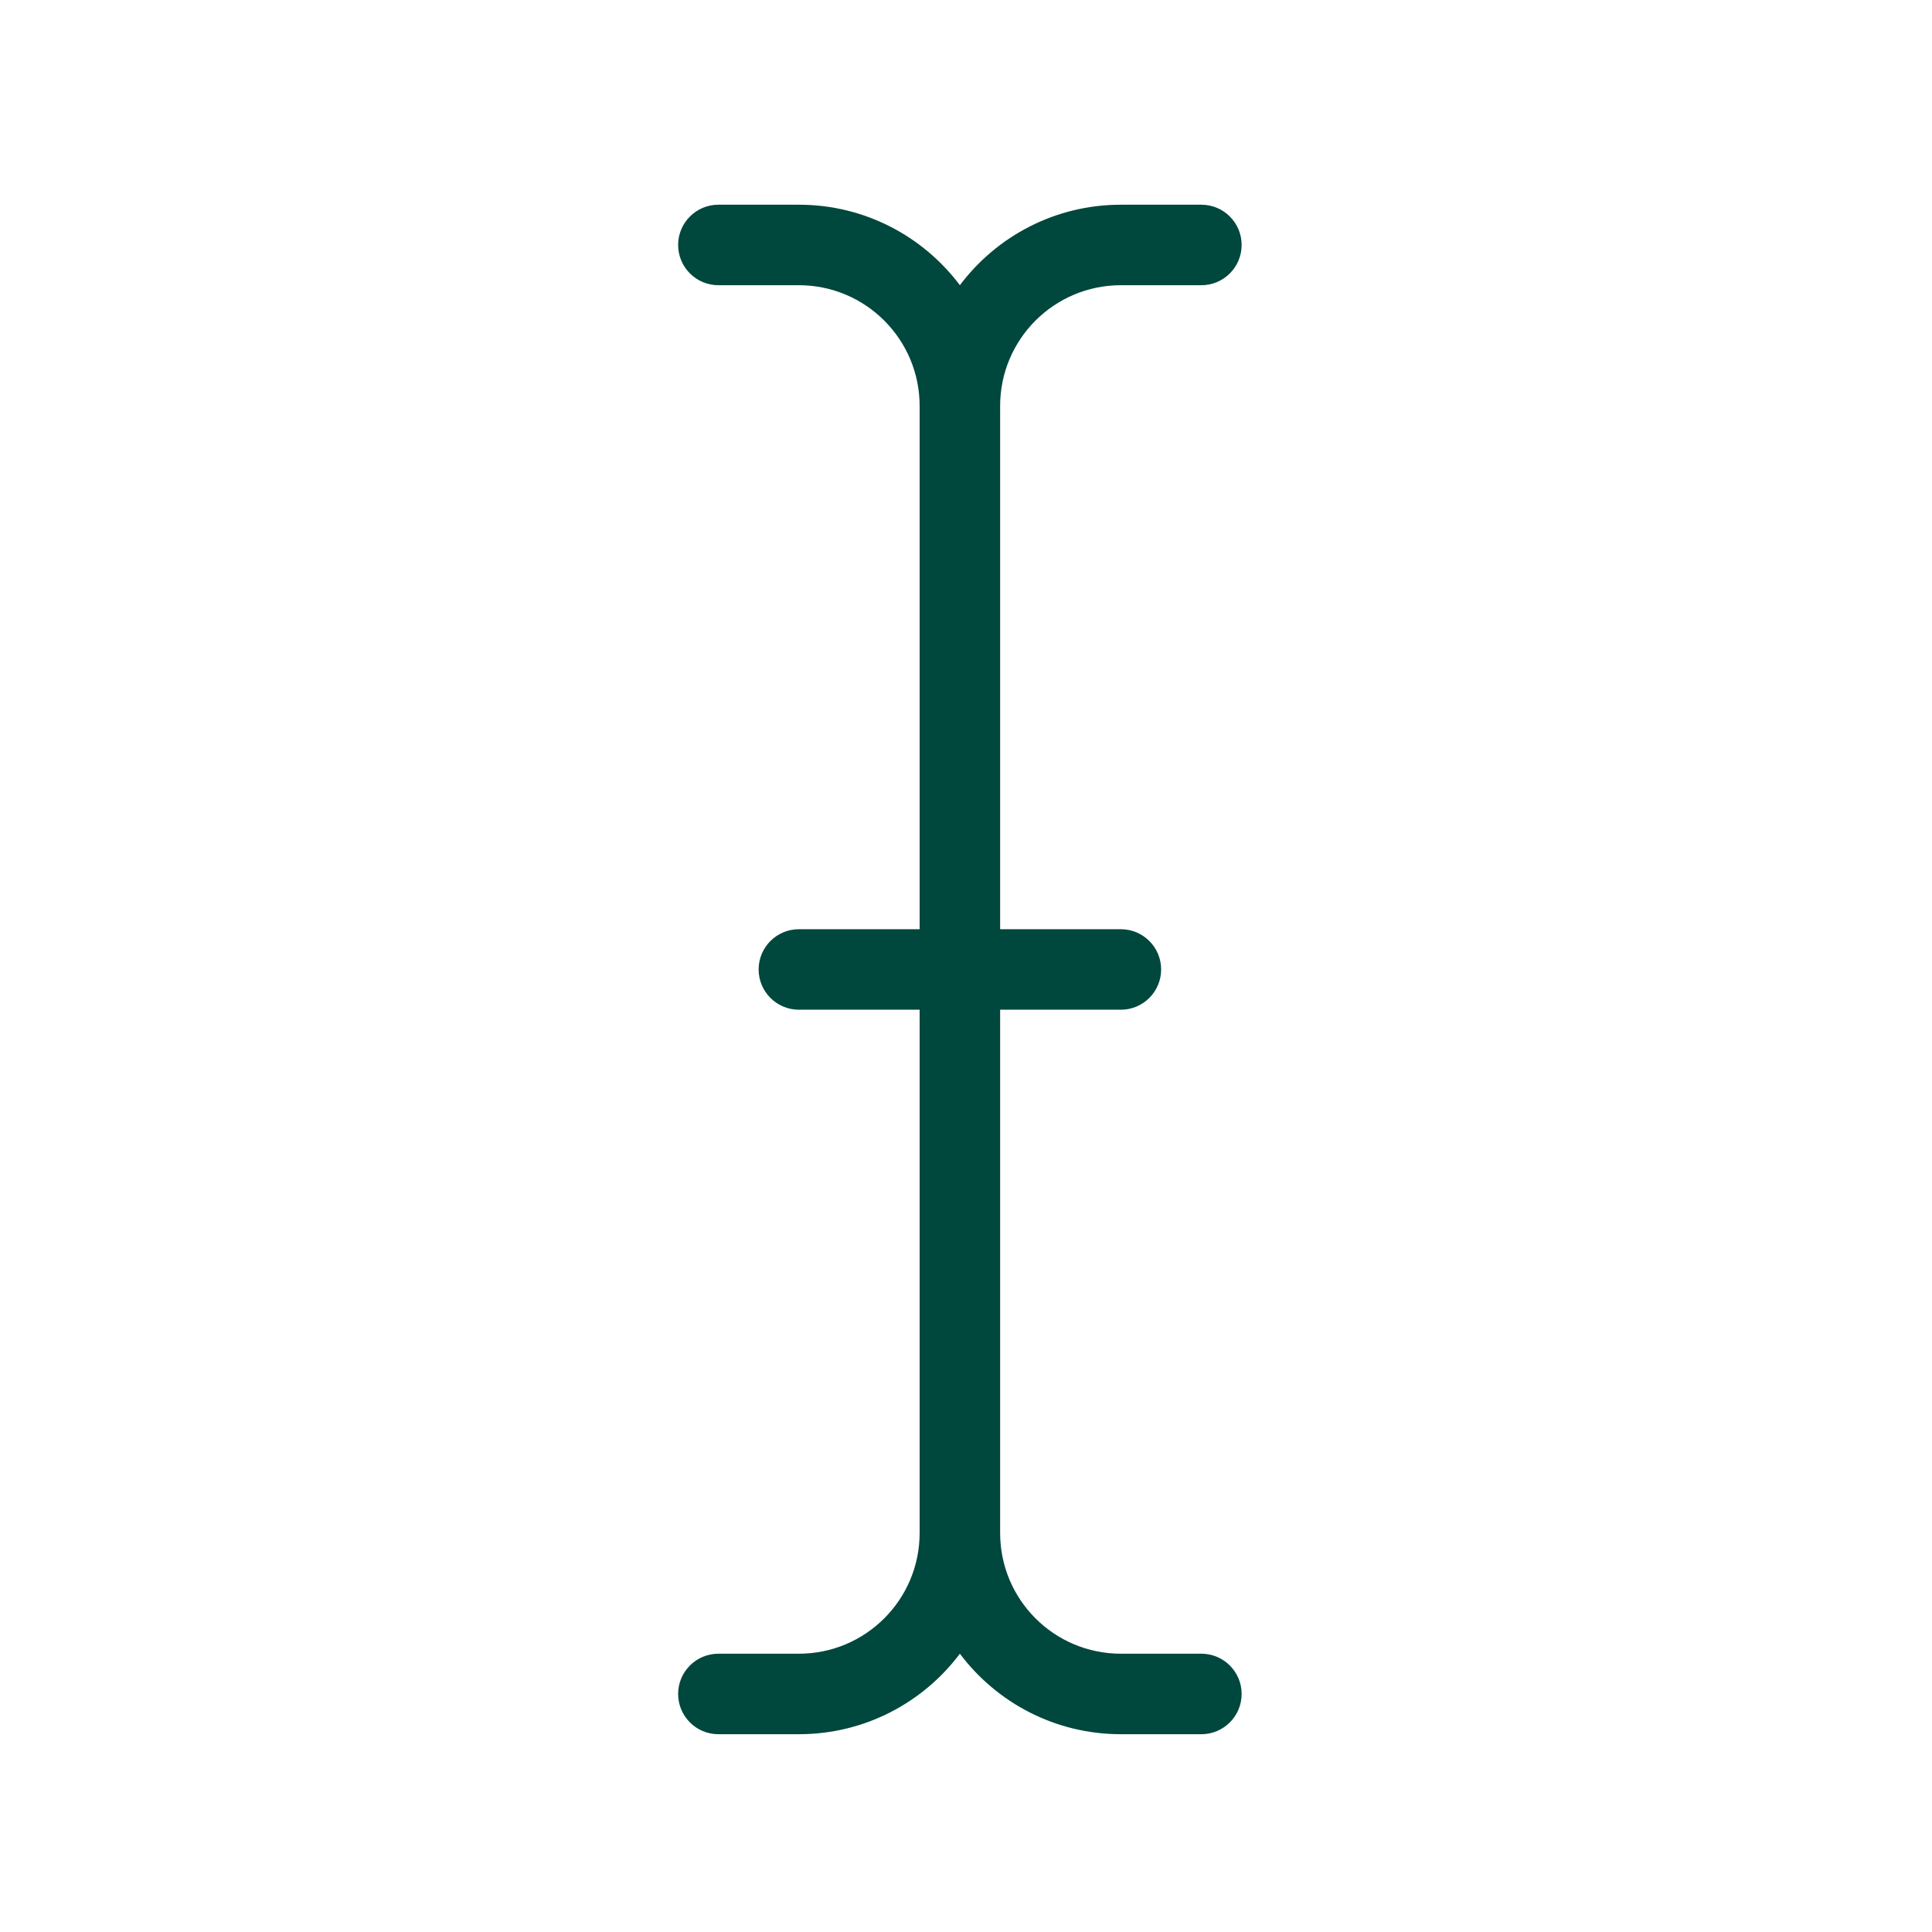 <svg width="24" height="24" viewBox="0 0 24 24" fill="none" xmlns="http://www.w3.org/2000/svg">
<path d="M11.424 12.543H9.924C9.648 12.543 9.424 12.319 9.424 12.043C9.424 11.767 9.648 11.543 9.924 11.543H11.424V5.043C11.424 4.215 10.752 3.543 9.924 3.543H8.924C8.648 3.543 8.424 3.319 8.424 3.043C8.424 2.767 8.648 2.543 8.924 2.543H9.924C10.742 2.543 11.468 2.936 11.924 3.543C12.38 2.936 13.106 2.543 13.924 2.543H14.924C15.2 2.543 15.424 2.767 15.424 3.043C15.424 3.319 15.2 3.543 14.924 3.543H13.924C13.095 3.543 12.424 4.215 12.424 5.043V11.543H13.924C14.2 11.543 14.424 11.767 14.424 12.043C14.424 12.319 14.2 12.543 13.924 12.543H12.424V19.043C12.424 19.872 13.095 20.543 13.924 20.543H14.924C15.2 20.543 15.424 20.767 15.424 21.043C15.424 21.319 15.2 21.543 14.924 21.543H13.924C13.106 21.543 12.38 21.15 11.924 20.543C11.468 21.15 10.742 21.543 9.924 21.543H8.924C8.648 21.543 8.424 21.319 8.424 21.043C8.424 20.767 8.648 20.543 8.924 20.543H9.924C10.752 20.543 11.424 19.872 11.424 19.043V12.543Z" fill="#00473D"/>
</svg>
